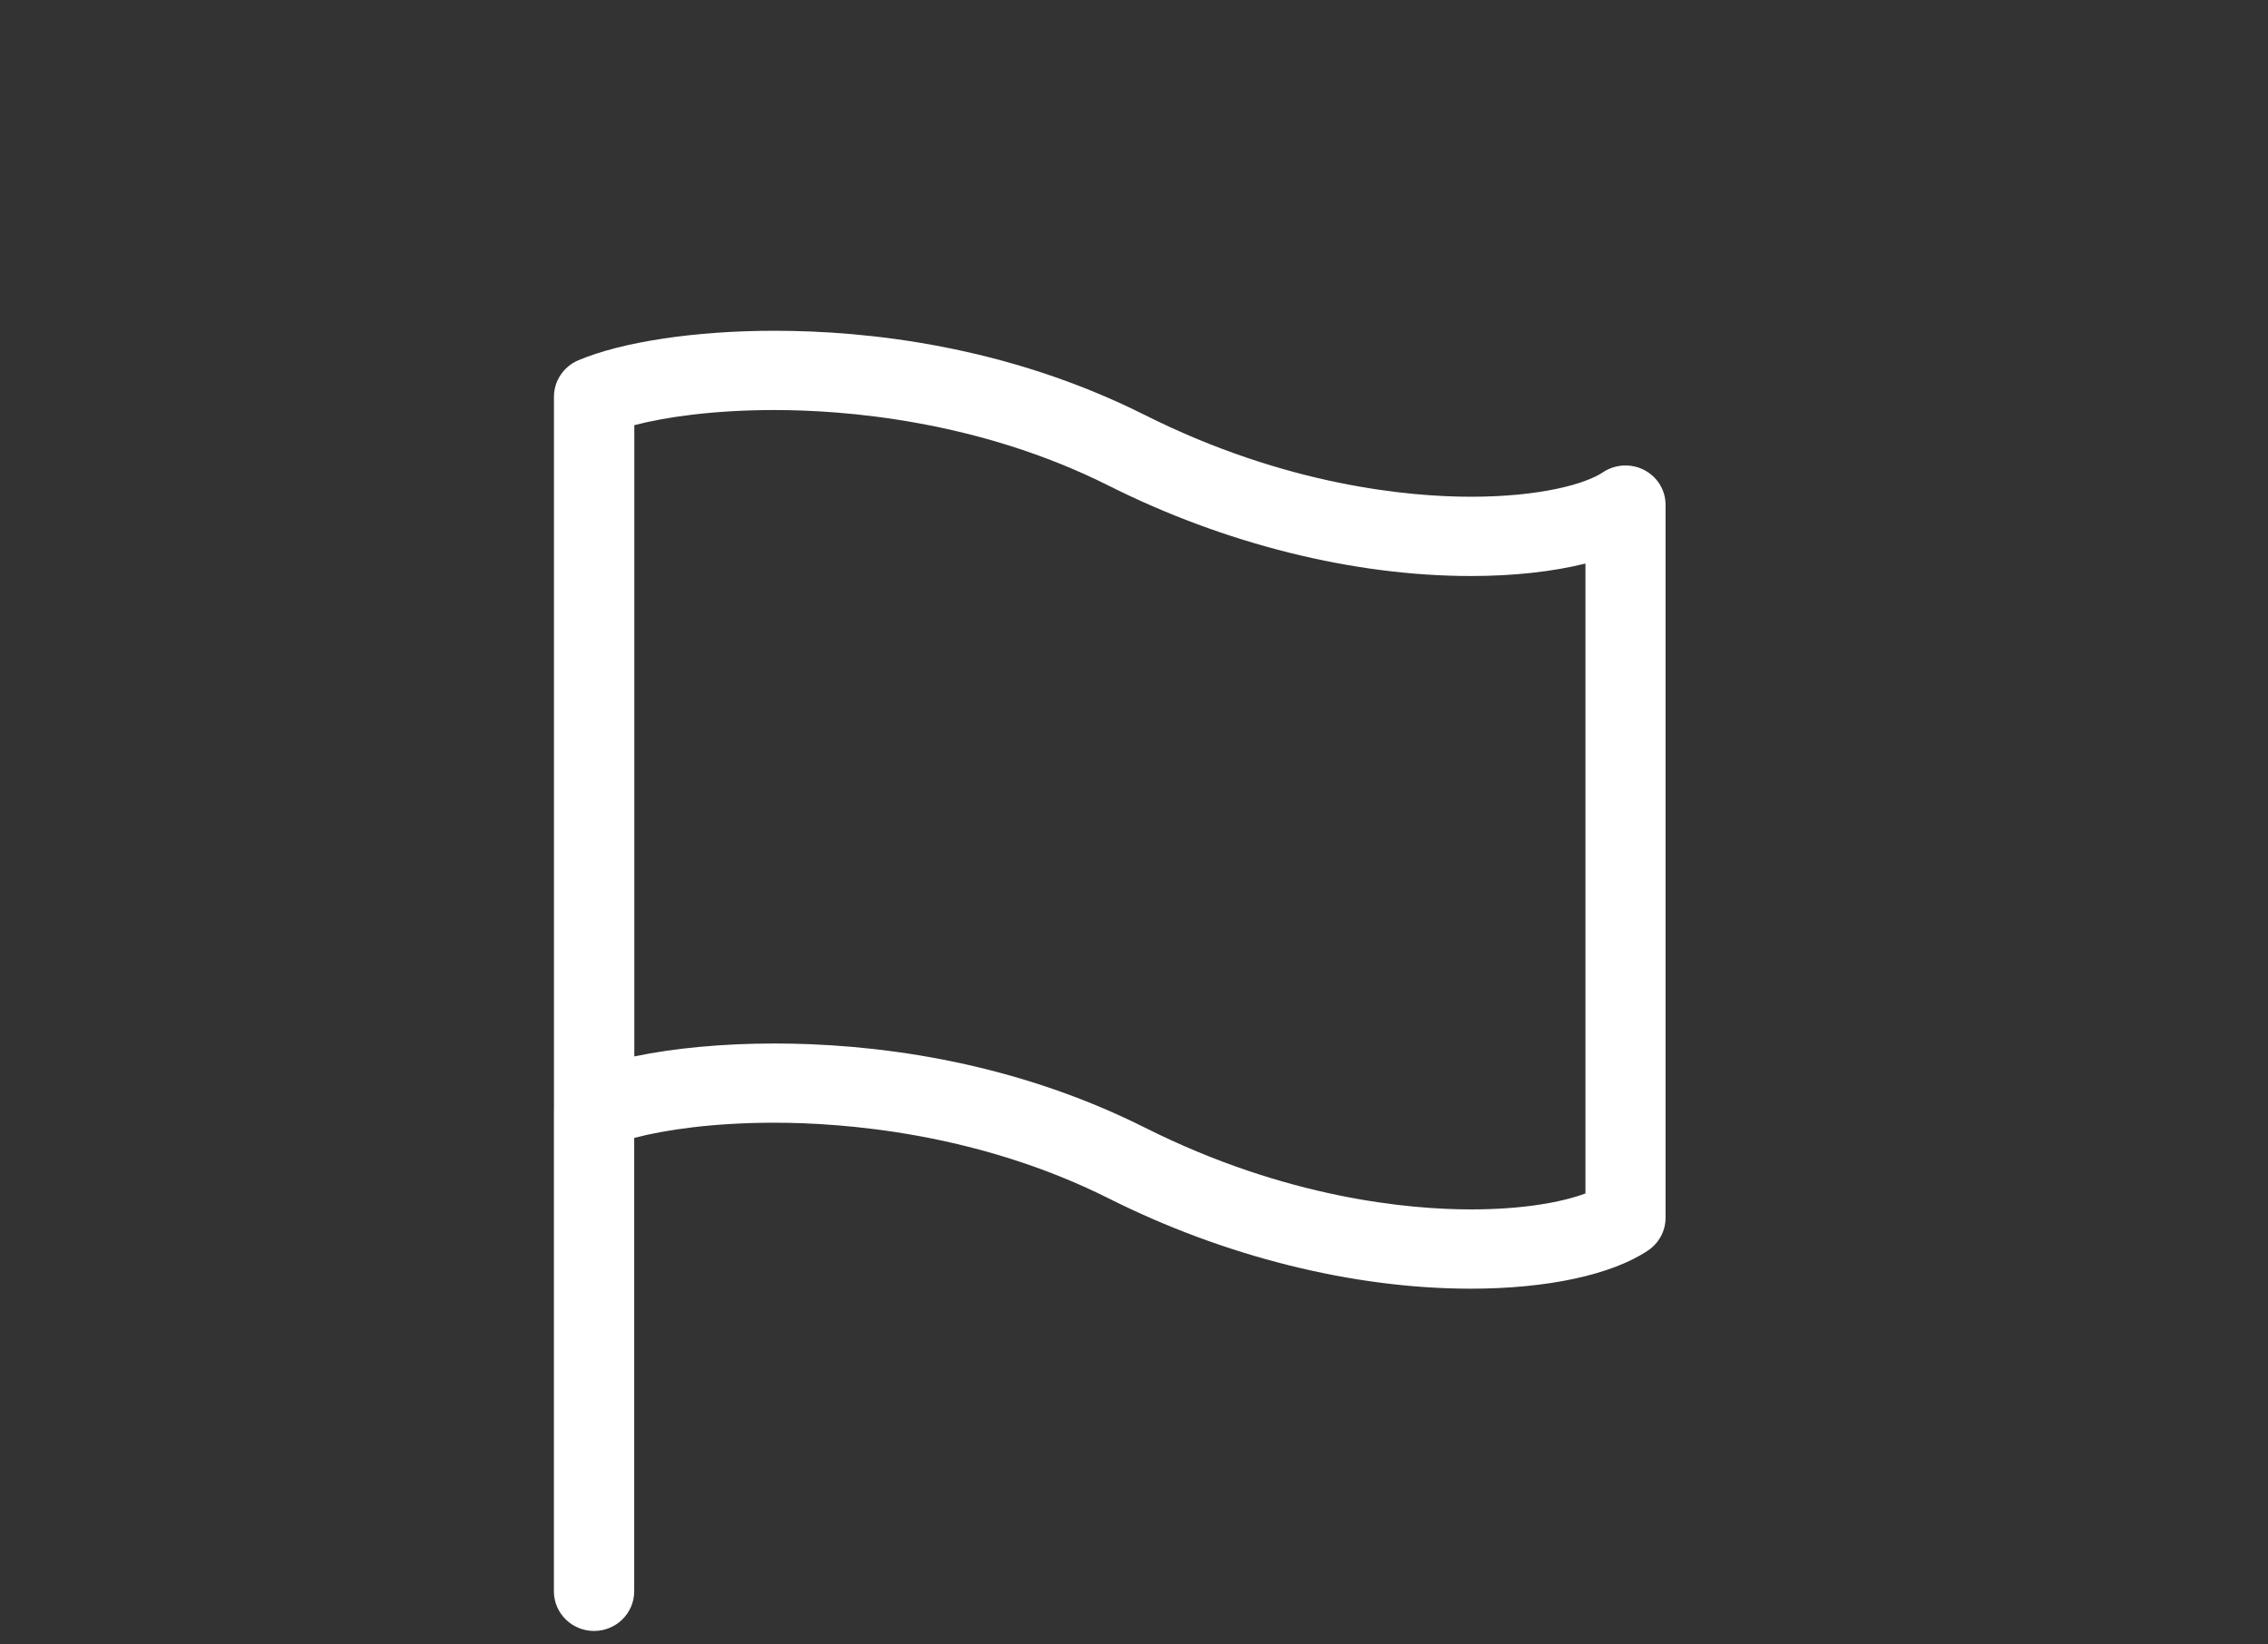 <?xml version="1.0" encoding="UTF-8" standalone="no"?>
<svg width="40px" height="29px" viewBox="0 0 40 29" version="1.1" xmlns="http://www.w3.org/2000/svg" xmlns:xlink="http://www.w3.org/1999/xlink">
    <rect x="0" y="0" width="40" height="29" fill="#333333" stroke="none"/>
    <!-- Generator: Sketch 3.6 (26304) - http://www.bohemiancoding.com/sketch -->
    <title>vlajka</title>
    <desc>Created with Sketch.</desc>
    <defs></defs>
    <g id="Page-1" stroke="none" stroke-width="1" fill="none" fill-rule="evenodd">
        <g id="ikony" transform="translate(-1, -1)" fill="#FFFFFF">
            <g id="vlajka" transform="translate(1, 1)">
                <path d="M28.999,8.289 C28.768,8.169 28.487,8.184 28.27,8.329 C27.974,8.528 27.186,8.76 25.941,8.76 C24.867,8.76 22.692,8.573 20.192,7.319 C17.746,6.091 15.289,5.833 13.658,5.833 C12.259,5.833 10.965,6.029 10.197,6.355 C9.938,6.466 9.77,6.718 9.77,6.996 L9.77,19.559 C9.77,19.561 9.769,19.562 9.769,19.564 L9.769,28.063 C9.769,28.449 10.086,28.762 10.477,28.762 C10.868,28.762 11.185,28.449 11.185,28.063 L11.185,20.067 C11.726,19.925 12.575,19.799 13.657,19.799 C14.866,19.799 17.237,19.973 19.55,21.132 C21.597,22.16 23.867,22.726 25.94,22.726 L25.941,22.726 C27.29,22.726 28.429,22.48 29.066,22.052 C29.26,21.921 29.375,21.706 29.375,21.475 L29.375,8.907 C29.377,8.648 29.232,8.41 28.999,8.289 L28.999,8.289 Z M27.961,21.047 C27.557,21.197 26.879,21.328 25.942,21.328 L25.942,21.328 C24.867,21.328 22.692,21.141 20.193,19.886 C17.746,18.659 15.289,18.402 13.659,18.402 C12.752,18.402 11.89,18.483 11.187,18.63 L11.187,7.498 C11.728,7.356 12.578,7.231 13.66,7.231 C14.868,7.231 17.24,7.404 19.552,8.564 C21.599,9.592 23.869,10.158 25.942,10.158 C26.698,10.158 27.389,10.081 27.962,9.938 L27.962,21.047 L27.961,21.047 Z"></path>
            </g>
        </g>
    </g>
</svg>